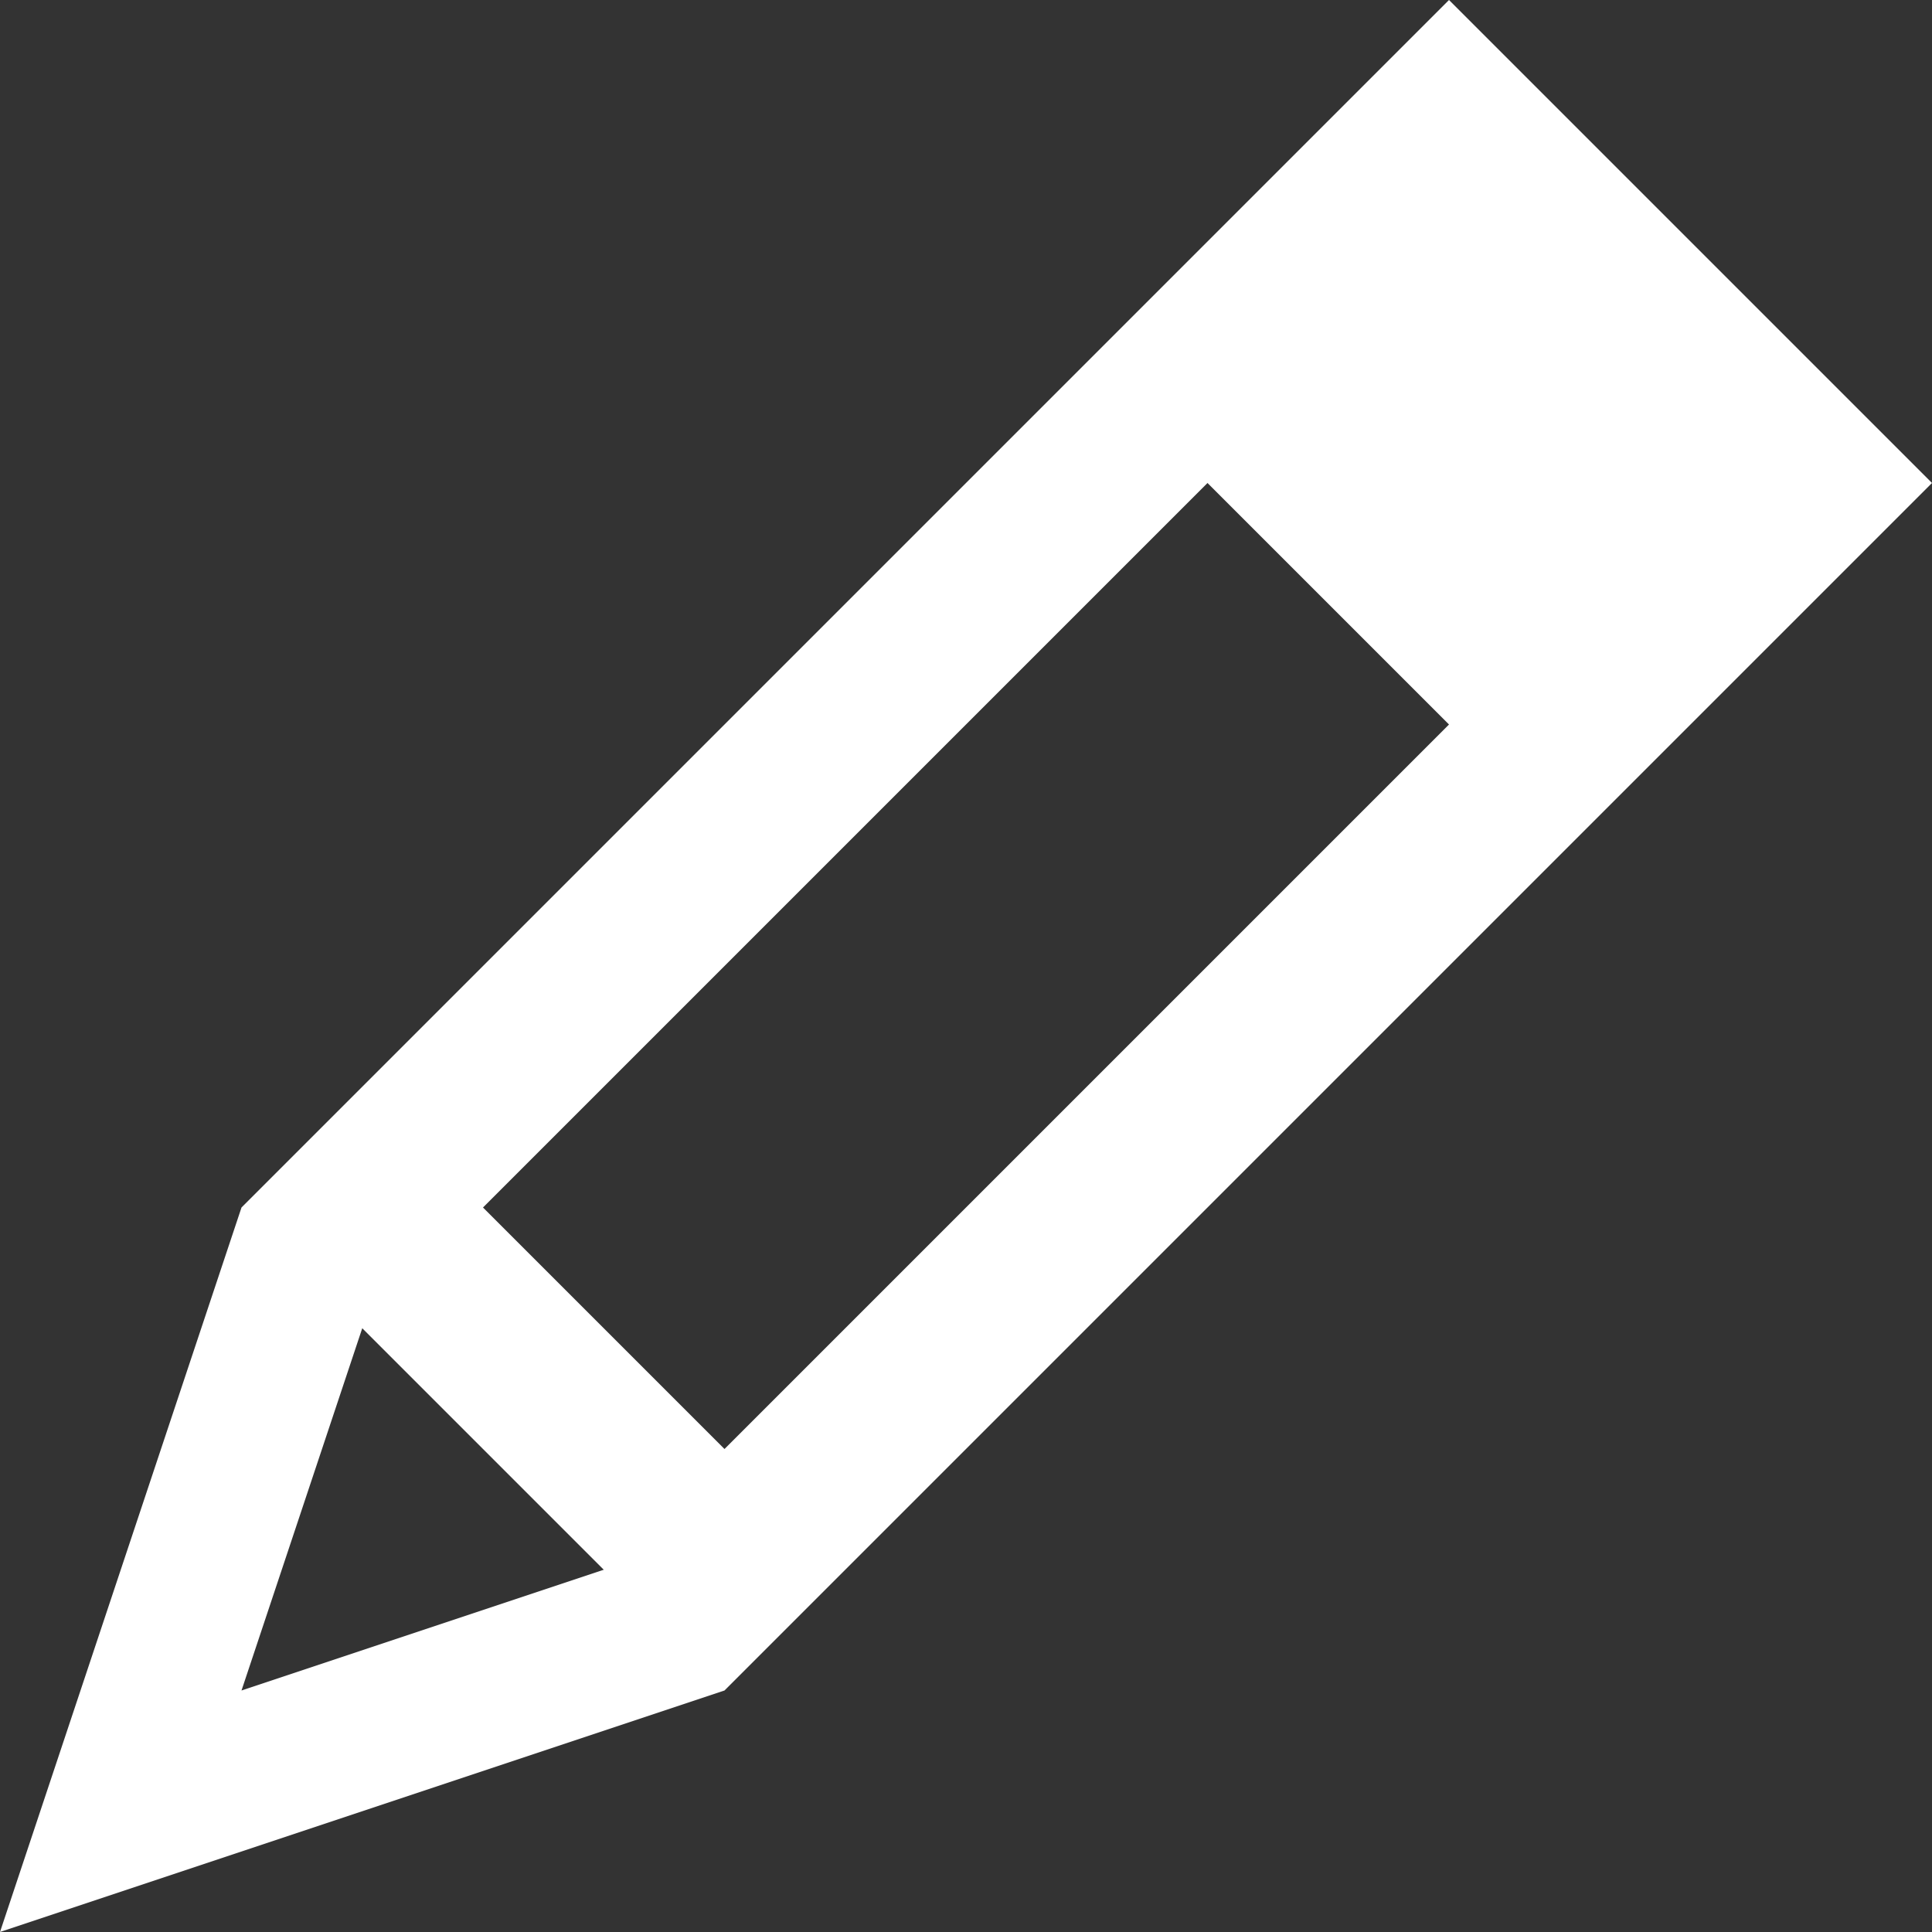 <?xml version="1.0" encoding="utf-8"?> <!-- Generator: IcoMoon.io --> <!DOCTYPE svg PUBLIC "-//W3C//DTD SVG 1.1//EN" "http://www.w3.org/Graphics/SVG/1.1/DTD/svg11.dtd"> <svg version="1.1" id="Layer_1" xmlns="http://www.w3.org/2000/svg" xmlns:xlink="http://www.w3.org/1999/xlink" x="0px" y="0px" width="48px" height="48px" viewBox="0 0 48 48" enable-background="new 0 0 16 16" xml:space="preserve" fill="#FFFFFF"><rect x="0" y="0" width="48" height="48" fill="#333333" stroke="none"/> <path d="M 18.00,42.00l-18.00,6.00l 6.00-18.00L 36.00,0.00l 12.00,12.00L 18.00,42.00z M 6.00,42.00l 9.00-3.00l-6.00-6.00L 6.00,42.00z M 12.00,30.00l 6.00,6.00l 18.00-18.00 l-6.00-6.00L 12.00,30.00z" ></path></svg>